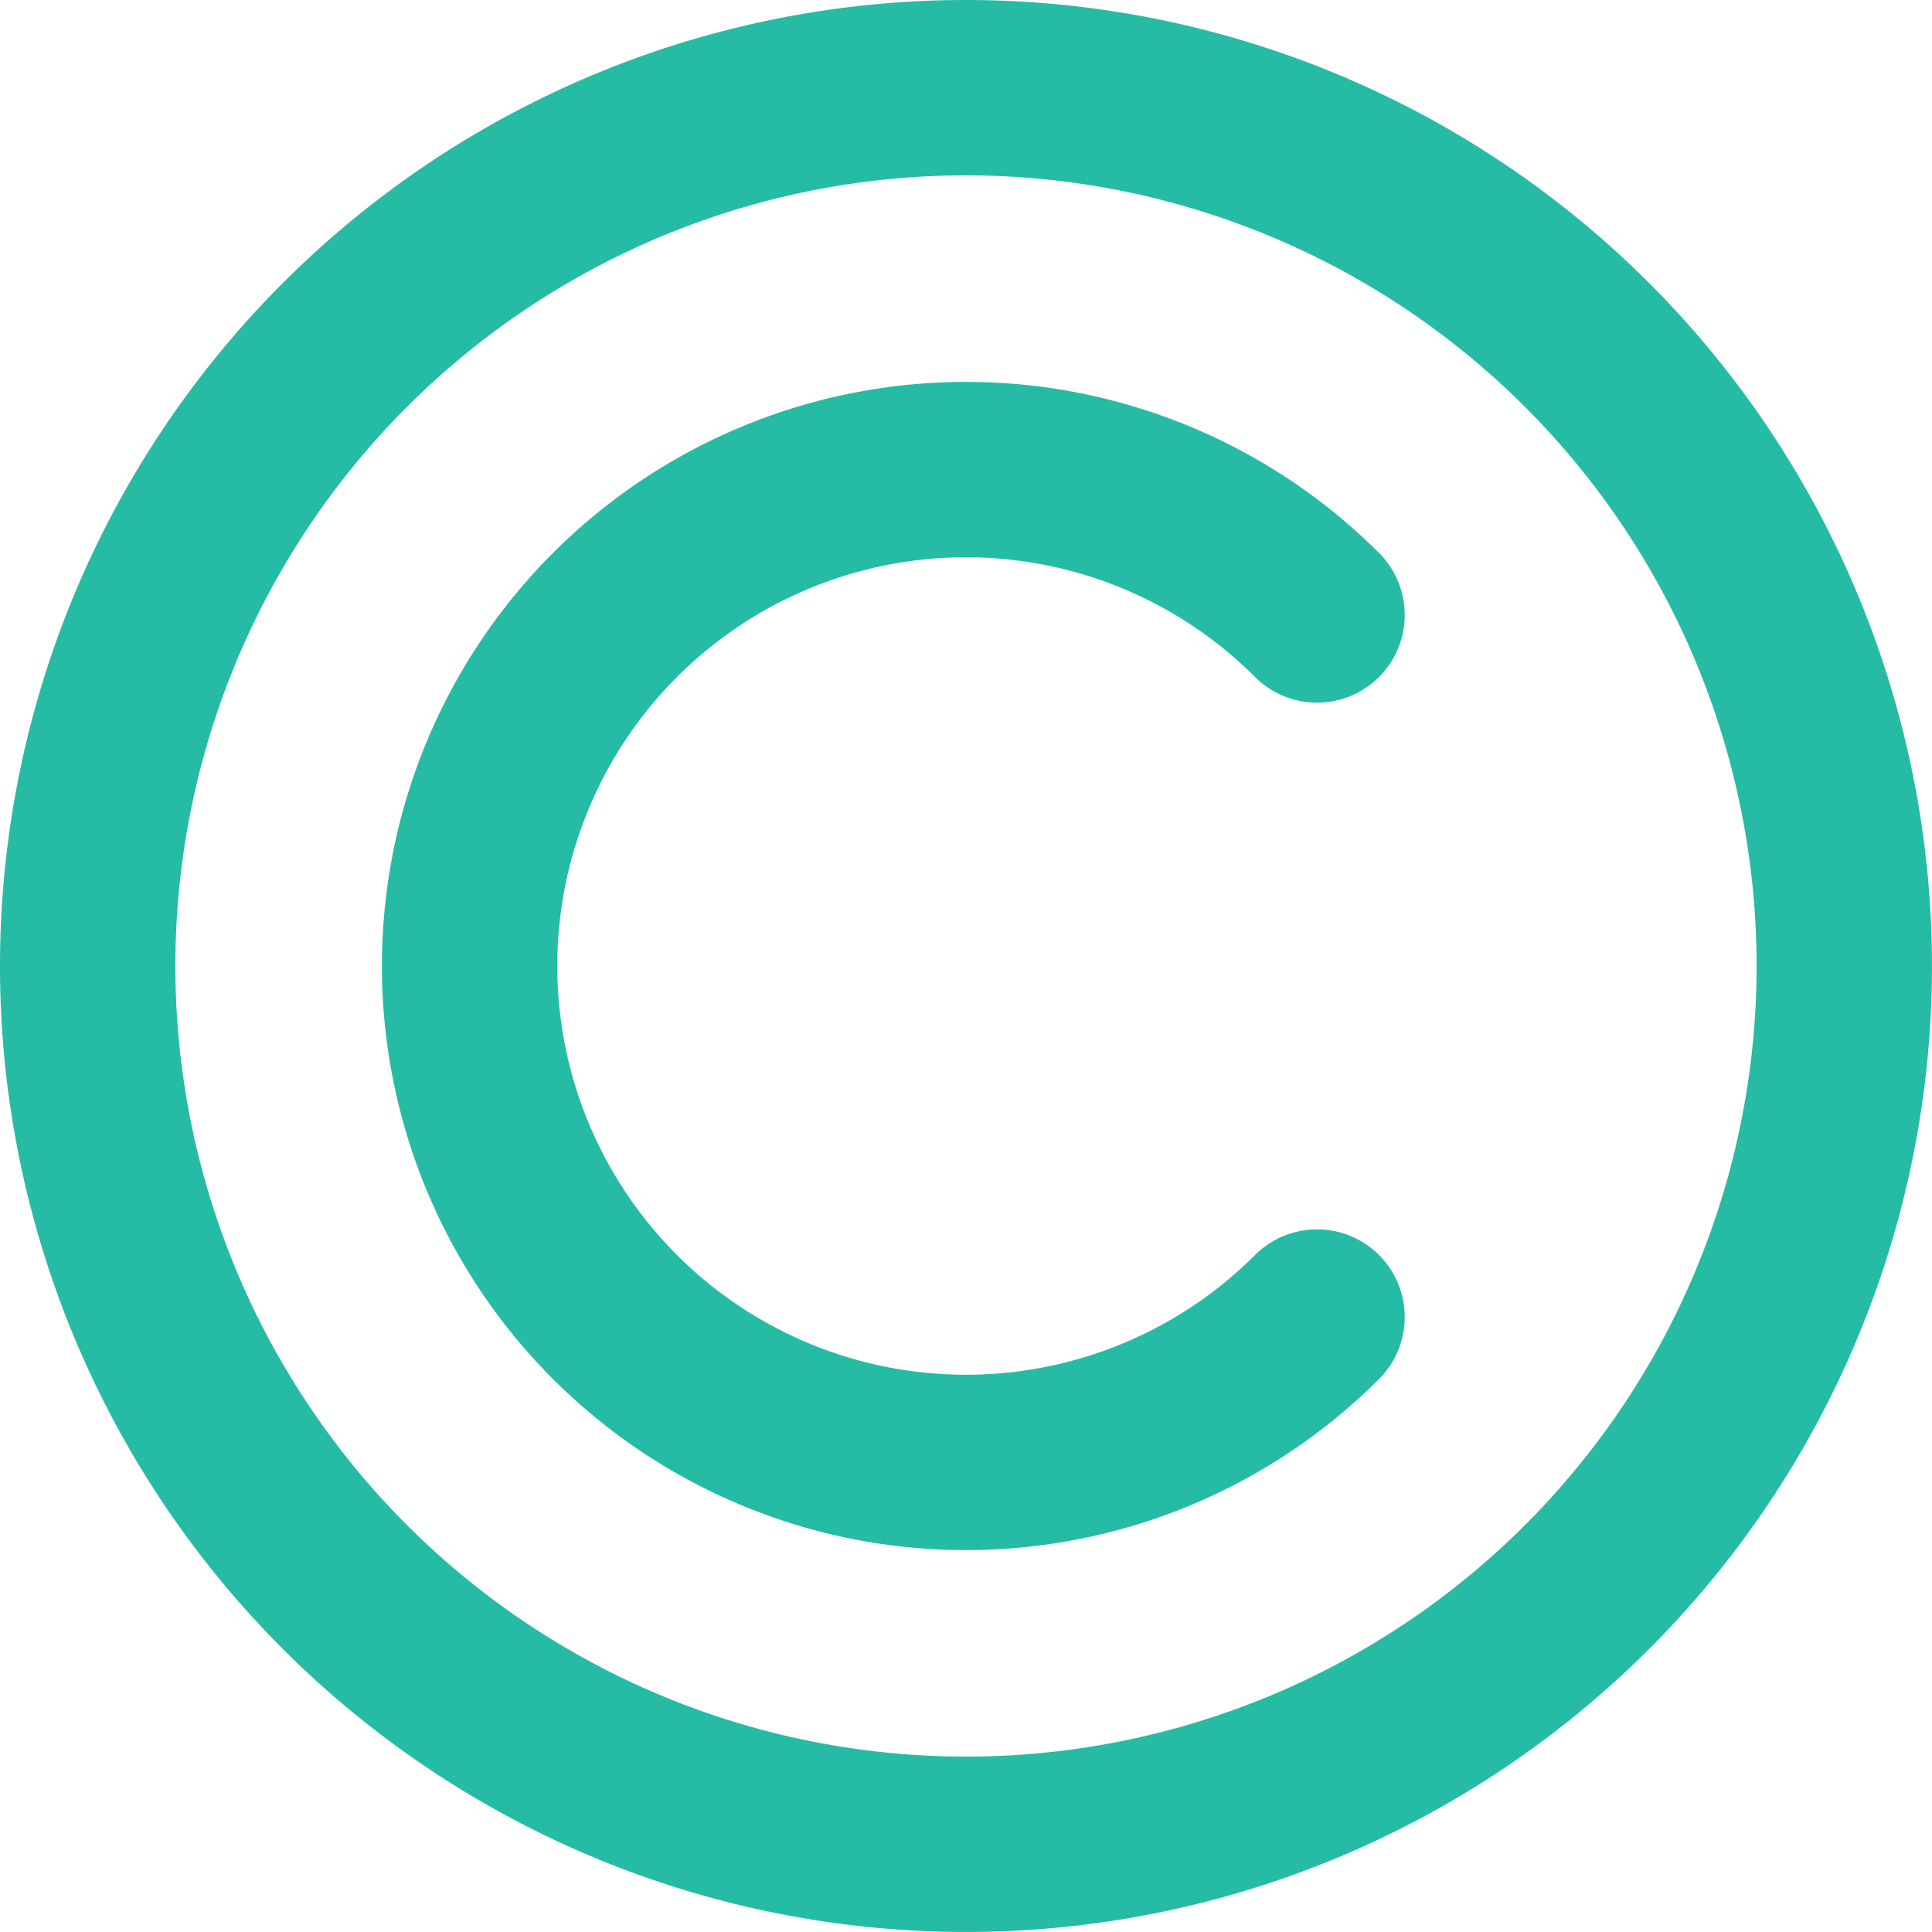 <svg xmlns="http://www.w3.org/2000/svg" width="55.085" height="55.085" viewBox="0 0 55.085 55.085">
  <g id="logo" transform="translate(-2.5 -2.5)">
    <path id="Path_2" data-name="Path 2" d="M25.042,0A25.042,25.042,0,1,1,0,25.042,25.042,25.042,0,0,1,25.042,0Z" transform="translate(5 5)" fill="none" stroke="#26bba4" stroke-width="5"/>
    <path id="Path_1" data-name="Path 1" d="M54.163,54.163a14.154,14.154,0,1,1,0-20.017" transform="translate(-14.112 -14.112)" fill="none" stroke="#26bba4" stroke-linecap="round" stroke-width="5" fill-rule="evenodd"/>
  </g>
</svg>
